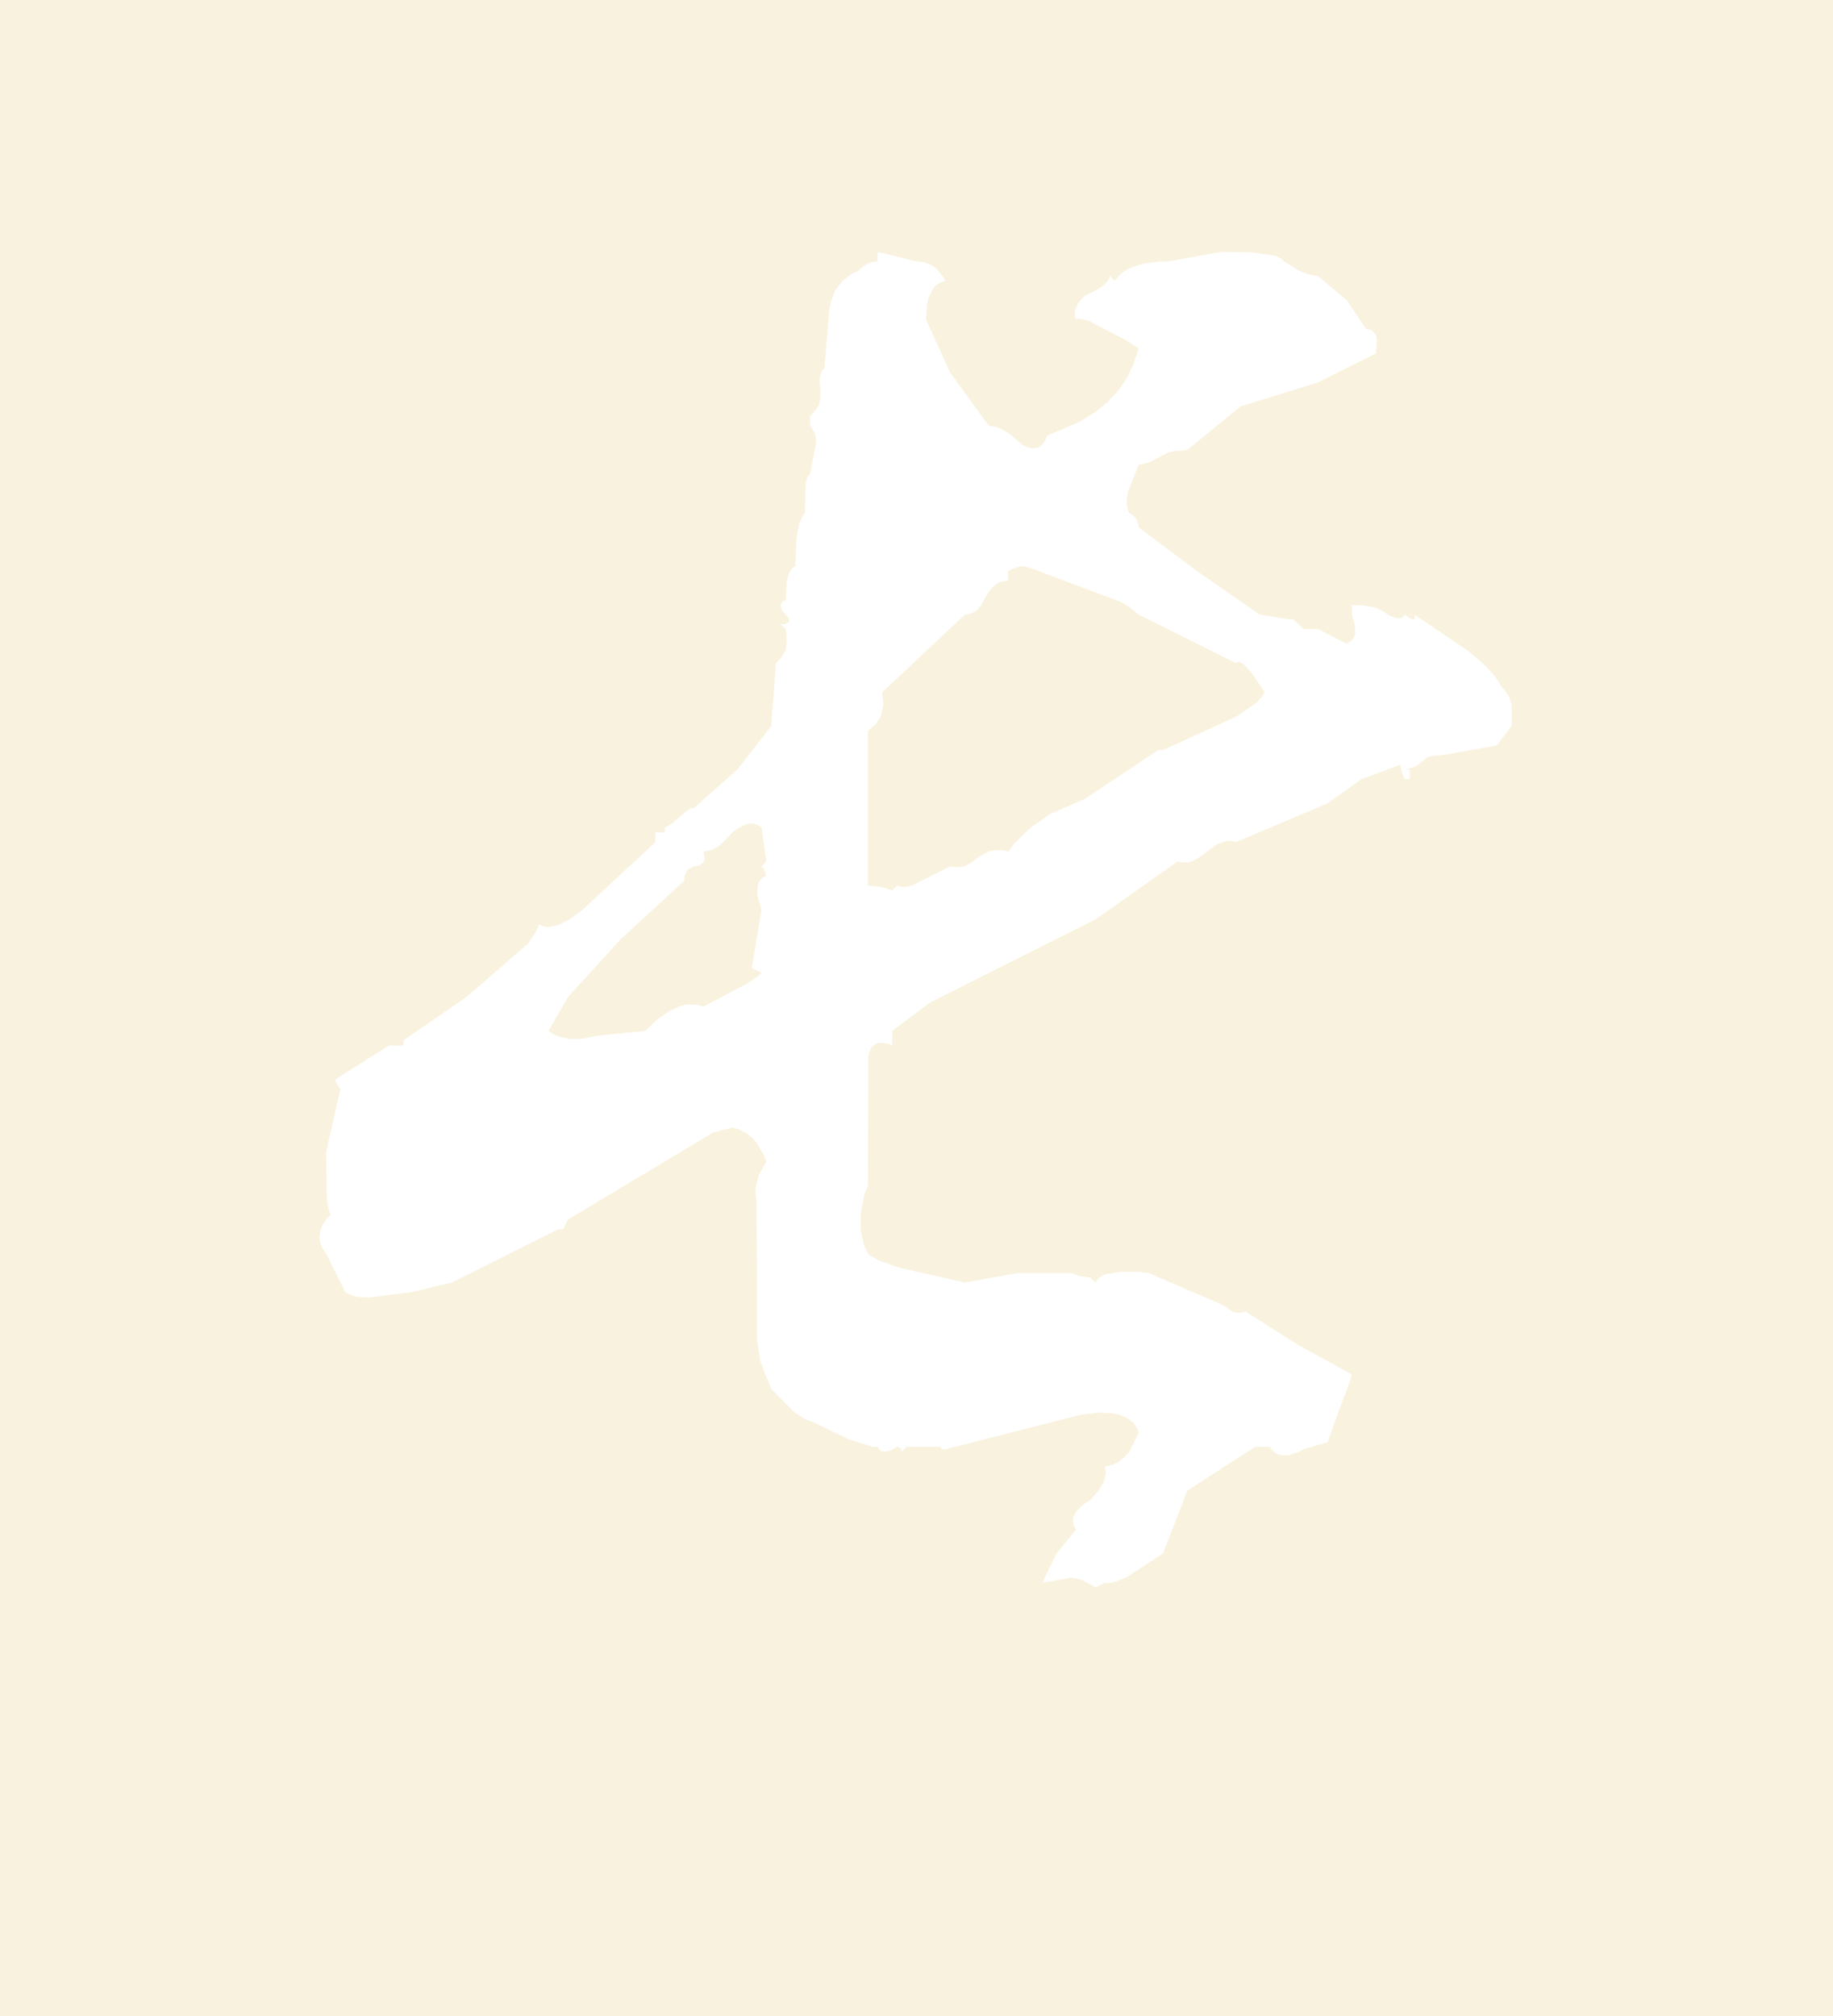<?xml version="1.0" encoding="utf-8"?>
<!DOCTYPE svg PUBLIC "-//W3C//DTD SVG 1.1//EN" "http://www.w3.org/Graphics/SVG/1.1/DTD/svg11.dtd">
<svg version="1.1" xmlns="http://www.w3.org/2000/svg" width="512" height="563" viewBox="0 0 512 563">
<g>
<rect fill="#F9F2DE" width="512" height="563" />
</g>
<g transform="scale(1.293,1.293)">
<g transform="translate(69,54.4)">
    <path stroke="none" fill="#ffffff" d="M49.5 168.25 L50.5 168.9 51.7 169.45 54.2 170 56.9 169.95 59.95 169.3 70.4 168.25 73 165.75 75.55 164 77.9 162.9 79.35 162.55 81.55 162.6 82.95 163 92.35 158.05 94.65 156.5 95.4 155.8 95.5 155.7 93.4 154.7 95.5 142.1 94.7 139.3 94.6 138.65 94.65 137.15 94.85 136.25 95.25 135.65 95.75 135.1 96.55 134.8 96.4 134.2 96.25 133.75 95.9 133.2 95.5 132.75 96.55 131.65 95.5 124.35 94.9 123.9 94.25 123.6 93.55 123.45 92.8 123.55 92 123.7 90.15 124.65 89.2 125.4 87.55 127.2 86.05 128.5 Q85.25 128.9 84.5 129.25 L82.95 129.55 83.15 130.25 83.15 130.55 83.2 130.9 83.15 131.15 83.15 131.45 82.95 131.9 82.6 132.1 82.55 132.2 82.2 132.4 82.15 132.5 81.8 132.55 81.5 132.7 80.95 132.7 79.9 133.25 79.5 133.55 79.25 133.95 78.9 134.85 78.8 135.85 65.2 148.35 53.7 160.95 49.5 168.25 M198.45 88.6 L197.95 88.8 177 78.35 174.95 76.7 173.1 75.6 154.05 68.45 152.4 67.95 152.1 67.9 151.95 67.9 151.3 67.95 149.7 68.45 148.8 68.95 148.8 71 148 71.1 147.3 71.25 146.55 71.55 145.25 72.55 144.1 74.2 142.85 76.5 142.5 76.85 142.45 76.85 142.45 77.05 141.95 77.5 140.8 78.1 140.45 78.15 140.15 78.3 139.45 78.35 121.6 95.1 121.65 96.35 121.75 96.55 121.8 97.95 121.65 98.5 121.6 98.65 121.6 99.15 121.45 99.5 121.45 99.7 121.3 100.3 121.2 100.35 120.8 101.15 120.65 101.25 120.2 102.05 119.35 102.75 118.9 103.05 118.5 103.4 118.5 136.85 120.85 137.1 122.2 137.4 123.75 137.95 124.8 136.85 125.25 137.05 125.85 137.15 127.1 137.1 127.75 136.9 128.45 136.65 136.25 132.75 137.8 132.9 138.15 132.85 138.55 132.85 139.35 132.7 140.9 131.85 142.55 130.6 144.1 129.75 144.8 129.45 145.65 129.25 147.15 129.2 148 129.25 148.8 129.55 150.15 127.7 153.55 124.45 157.7 121.5 165.5 118.05 181.2 107.6 182.25 107.6 198.2 100.3 202.4 97.4 203.55 96.15 204.2 95.1 201.25 90.75 199.75 89.15 199.1 88.7 198.45 88.6 M226.15 16.7 L226.8 16.75 227.1 16.8 227.4 17 227.8 17.4 228.25 18 228.4 18.7 228.45 19.55 228.4 20.05 228.4 20.65 228.25 21.95 215.7 28.2 198.95 33.4 187.5 42.8 184.55 43.05 183.35 43.35 179.4 45.4 177.55 45.9 177 45.95 174.65 51.9 174.4 53.3 174.4 54.6 174.65 55.8 174.95 56.4 175.8 56.9 176.5 57.7 176.65 58.05 176.95 59 177 59.5 189.6 68.95 203.15 78.35 209.15 79.3 209.45 79.3 209.8 79.35 210.1 79.35 210.45 79.4 212.6 81.45 215.7 81.45 221.95 84.65 222.25 84.4 222.6 84.25 223 83.9 223 83.8 223.15 83.8 223.35 83.45 223.35 83.3 223.4 83.3 223.5 83.2 223.75 82.55 223.75 81.65 223.7 81.5 223.7 80.65 223.05 78.35 223.05 76.25 225.8 76.4 228.05 76.8 229.3 77.35 231.1 78.5 231.45 78.7 231.55 78.7 231.9 78.85 232.65 79.1 233.25 79.1 233.5 79.05 233.75 79.05 233.85 78.95 234.2 78.75 234.55 78.35 235 78.75 235.55 79.1 236 79.3 236.6 79.4 236.6 78.35 248.4 86.35 251.75 89.25 254.05 91.8 255.45 94.05 255.9 94.5 257 96.1 257.5 97.65 257.55 98.2 257.55 102.4 254.35 106.6 242.85 108.65 240.2 108.9 239.3 109.2 237.65 110.55 236.65 111.2 234.65 111.8 235.55 111.8 235.55 113.9 234.55 113.9 234 112.9 233.55 111.25 233.5 110.75 225.1 113.9 217.8 119.1 197.95 127.5 197.35 127.25 196.7 127.2 196 127.25 193.95 127.9 190 130.85 188.45 131.65 187.65 131.85 186.95 131.9 186.1 131.85 185.4 131.65 167.65 144.2 131.95 162.1 123.75 168.25 123.75 171.4 123.05 171.1 121.85 170.85 121.4 170.85 120.5 170.95 120.1 171.1 119.8 171.4 119.45 171.6 119.2 171.95 118.6 173.45 118.5 201.7 117.7 203.7 116.95 207.65 116.95 211.3 117.7 214.7 118.5 216.35 118.9 216.7 120.9 217.85 125.25 219.4 139.45 222.6 150.9 220.55 162.4 220.55 164.45 221.25 166.55 221.55 167.65 222.6 168.2 221.8 168.6 221.45 169.5 220.95 170.1 220.75 173.05 220.3 176.85 220.3 179.15 220.55 194.7 227.25 195.85 227.85 196.3 228.25 197.3 228.9 197.9 229.1 198.35 229.15 198.95 229.15 200.05 228.85 211.55 236.15 223.05 242.45 223 242.6 222.9 242.9 222.8 243.2 222.7 243.7 222.45 244.25 221.7 246.6 221.25 247.5 217.8 257.1 212.65 258.6 211.55 259.15 209.5 259.9 207.8 259.95 207.05 259.7 206.4 259.35 205.75 258.75 205.3 258.1 202.15 258.1 187.5 267.55 182.25 281.1 174.35 286.3 171.6 287.35 170.55 287.5 170.05 287.5 169.7 287.45 167.65 288.45 164.75 286.85 163.5 286.5 162.4 286.35 156.15 287.45 159.25 281.1 163.45 275.95 162.95 275.1 162.8 274.25 162.8 273.45 163.6 271.9 165.35 270.3 166.55 269.6 168.3 267.55 169.4 265.7 169.9 263.9 169.7 262.3 170.4 262.25 170.75 262.1 170.75 262.05 171.15 262.05 171.3 261.95 171.3 261.9 171.45 261.9 172.55 261.45 173.1 261 173.25 260.8 173.75 260.45 174.95 259.15 177 255 176.65 254.15 175.8 252.85 175.25 252.4 174.55 251.9 172.95 251.2 171 250.8 168.65 250.7 164.5 251.15 135.35 258.6 134.95 258.65 134.55 258.6 134.35 258.45 134.2 258.3 134.2 258.1 126.85 258.1 125.8 259.15 125.7 258.65 125.5 258.35 125.2 258.15 124.8 258.1 123.35 258.9 122.15 259.15 121.6 259.05 121.2 258.9 120.85 258.5 120.6 258.1 119.55 258.1 114.4 256.5 107 252.9 106.1 252.55 105.85 252.5 104.8 252.05 102.5 250.55 97.6 245.6 95.5 240.35 95.2 239.3 94.55 235.2 94.45 204.85 94.3 204.35 94.2 203.05 94.25 202.1 94.9 199.4 96.55 196.45 95.9 194.9 94.45 192.45 93.65 191.5 92.65 190.6 90.45 189.45 89.2 189.15 85.05 190.2 53.7 209 52.65 211.1 51.6 211.1 28.65 222.6 20.1 224.65 10.7 225.85 8.55 225.7 7.55 225.55 6.8 225.3 5.6 224.7 1.45 216.35 0.7 215.3 0.25 214.2 0 213.15 0.1 212.1 0.3 211.05 0.8 209.95 1.5 208.9 2.5 207.95 2.3 207.7 2.2 207.45 1.85 206.15 1.65 204.75 1.65 204 1.55 203.05 1.45 194.4 4.55 180.75 4.05 180.15 3.75 179.7 3.55 179.15 3.5 178.7 15 171.4 18.15 171.4 18.15 170.3 31.75 160.95 45.1 149.35 46.55 147.25 47.45 145.25 48.2 145.6 49.15 145.85 51.35 145.5 53.9 144.25 56.85 142.1 72.55 127.5 72.55 125.4 74.6 125.4 74.6 124.35 76.4 123.3 79.1 120.9 79.55 120.65 79.85 120.4 80.5 120.15 80.85 120.15 90.3 111.8 97.6 102.4 98.65 88.8 98.95 88.45 99.3 88.15 99.6 87.8 99.75 87.6 99.9 87.5 99.95 87.25 100.3 86.7 100.75 85.9 100.75 85.6 100.9 84.9 100.9 82.7 100.75 81.45 99.65 80.45 99.8 80.4 100.3 80.4 100.85 80.3 101 80.15 101 80.1 101.2 80.1 101.3 80 101.45 79.95 101.45 79.6 101.4 79.2 100.75 78.35 100.2 77.8 99.9 77.35 99.75 76.85 99.65 76.5 99.75 76.1 99.9 75.75 100.2 75.45 100.75 75.2 100.95 71.2 101.45 69.35 102.25 68.2 102.8 67.9 103.05 61.8 103.55 58.95 104.4 57 104.9 56.4 105 50.75 105.15 49.55 105.45 48.6 106 48 107.3 41.3 107.2 39.95 107.05 39.3 106.75 38.7 106 37.55 106 35.5 106.25 35.15 106.65 34.85 106.9 34.5 107.05 34.3 107.2 34.2 107.3 33.95 107.65 33.45 108.05 32.6 108.05 32.3 108.2 31.6 108.2 29.45 108.05 28.2 108.1 27.2 108.3 26.3 108.6 25.6 109.1 25.05 110.15 12.5 110.45 10.95 111.4 8.35 113 6.25 115.1 4.65 116.4 4.1 117.45 3.15 118.5 2.5 119.55 2.15 120.6 2.05 120.6 0 128.95 2.05 129.85 2.1 130.8 2.3 132.1 2.75 133.3 3.6 134.65 5.25 135.25 6.25 134.25 6.55 133.35 7.1 132.6 7.85 131.6 9.95 131.3 11.3 131.05 14.6 136.25 26.05 144.6 37.55 145.4 37.65 146.2 37.8 147.05 38.1 148.85 39.1 151.95 41.75 152.9 42.15 153.75 42.4 154.55 42.4 154.9 42.35 154.9 42.3 155.3 42.3 155.9 41.9 156.15 41.6 156.4 41.35 156.5 41.1 156.85 40.6 157.2 39.7 164.65 36.5 165 36.2 167.75 34.5 170.45 32.3 170.8 31.8 171 31.65 172.7 29.8 174.55 27.05 175.95 24.05 176.3 22.8 176.5 22.45 176.85 21.25 177 20.85 174.25 19.1 166.2 14.9 164.45 14.45 163.7 14.45 163.45 14.6 163.2 14.05 163.15 13.45 163.2 12.8 163.7 11.5 163.85 11.15 164.15 10.85 164.4 10.45 165.5 9.35 167.75 8.3 169.4 7.25 170.4 6.2 170.65 5.65 170.75 5.2 171.8 6.25 172.65 5.25 173.65 4.35 174.85 3.6 177.7 2.6 181.25 2.1 183.35 2.05 194.85 0 201.45 0.1 206.55 0.85 207.5 1.3 208.15 1.75 208.4 2.05 211.3 3.9 212.3 4.35 214 4.95 214.85 5.1 215.25 5.1 215.7 5.2 221.95 10.45 226.15 16.7"/>
  </g>
</g>
</svg>